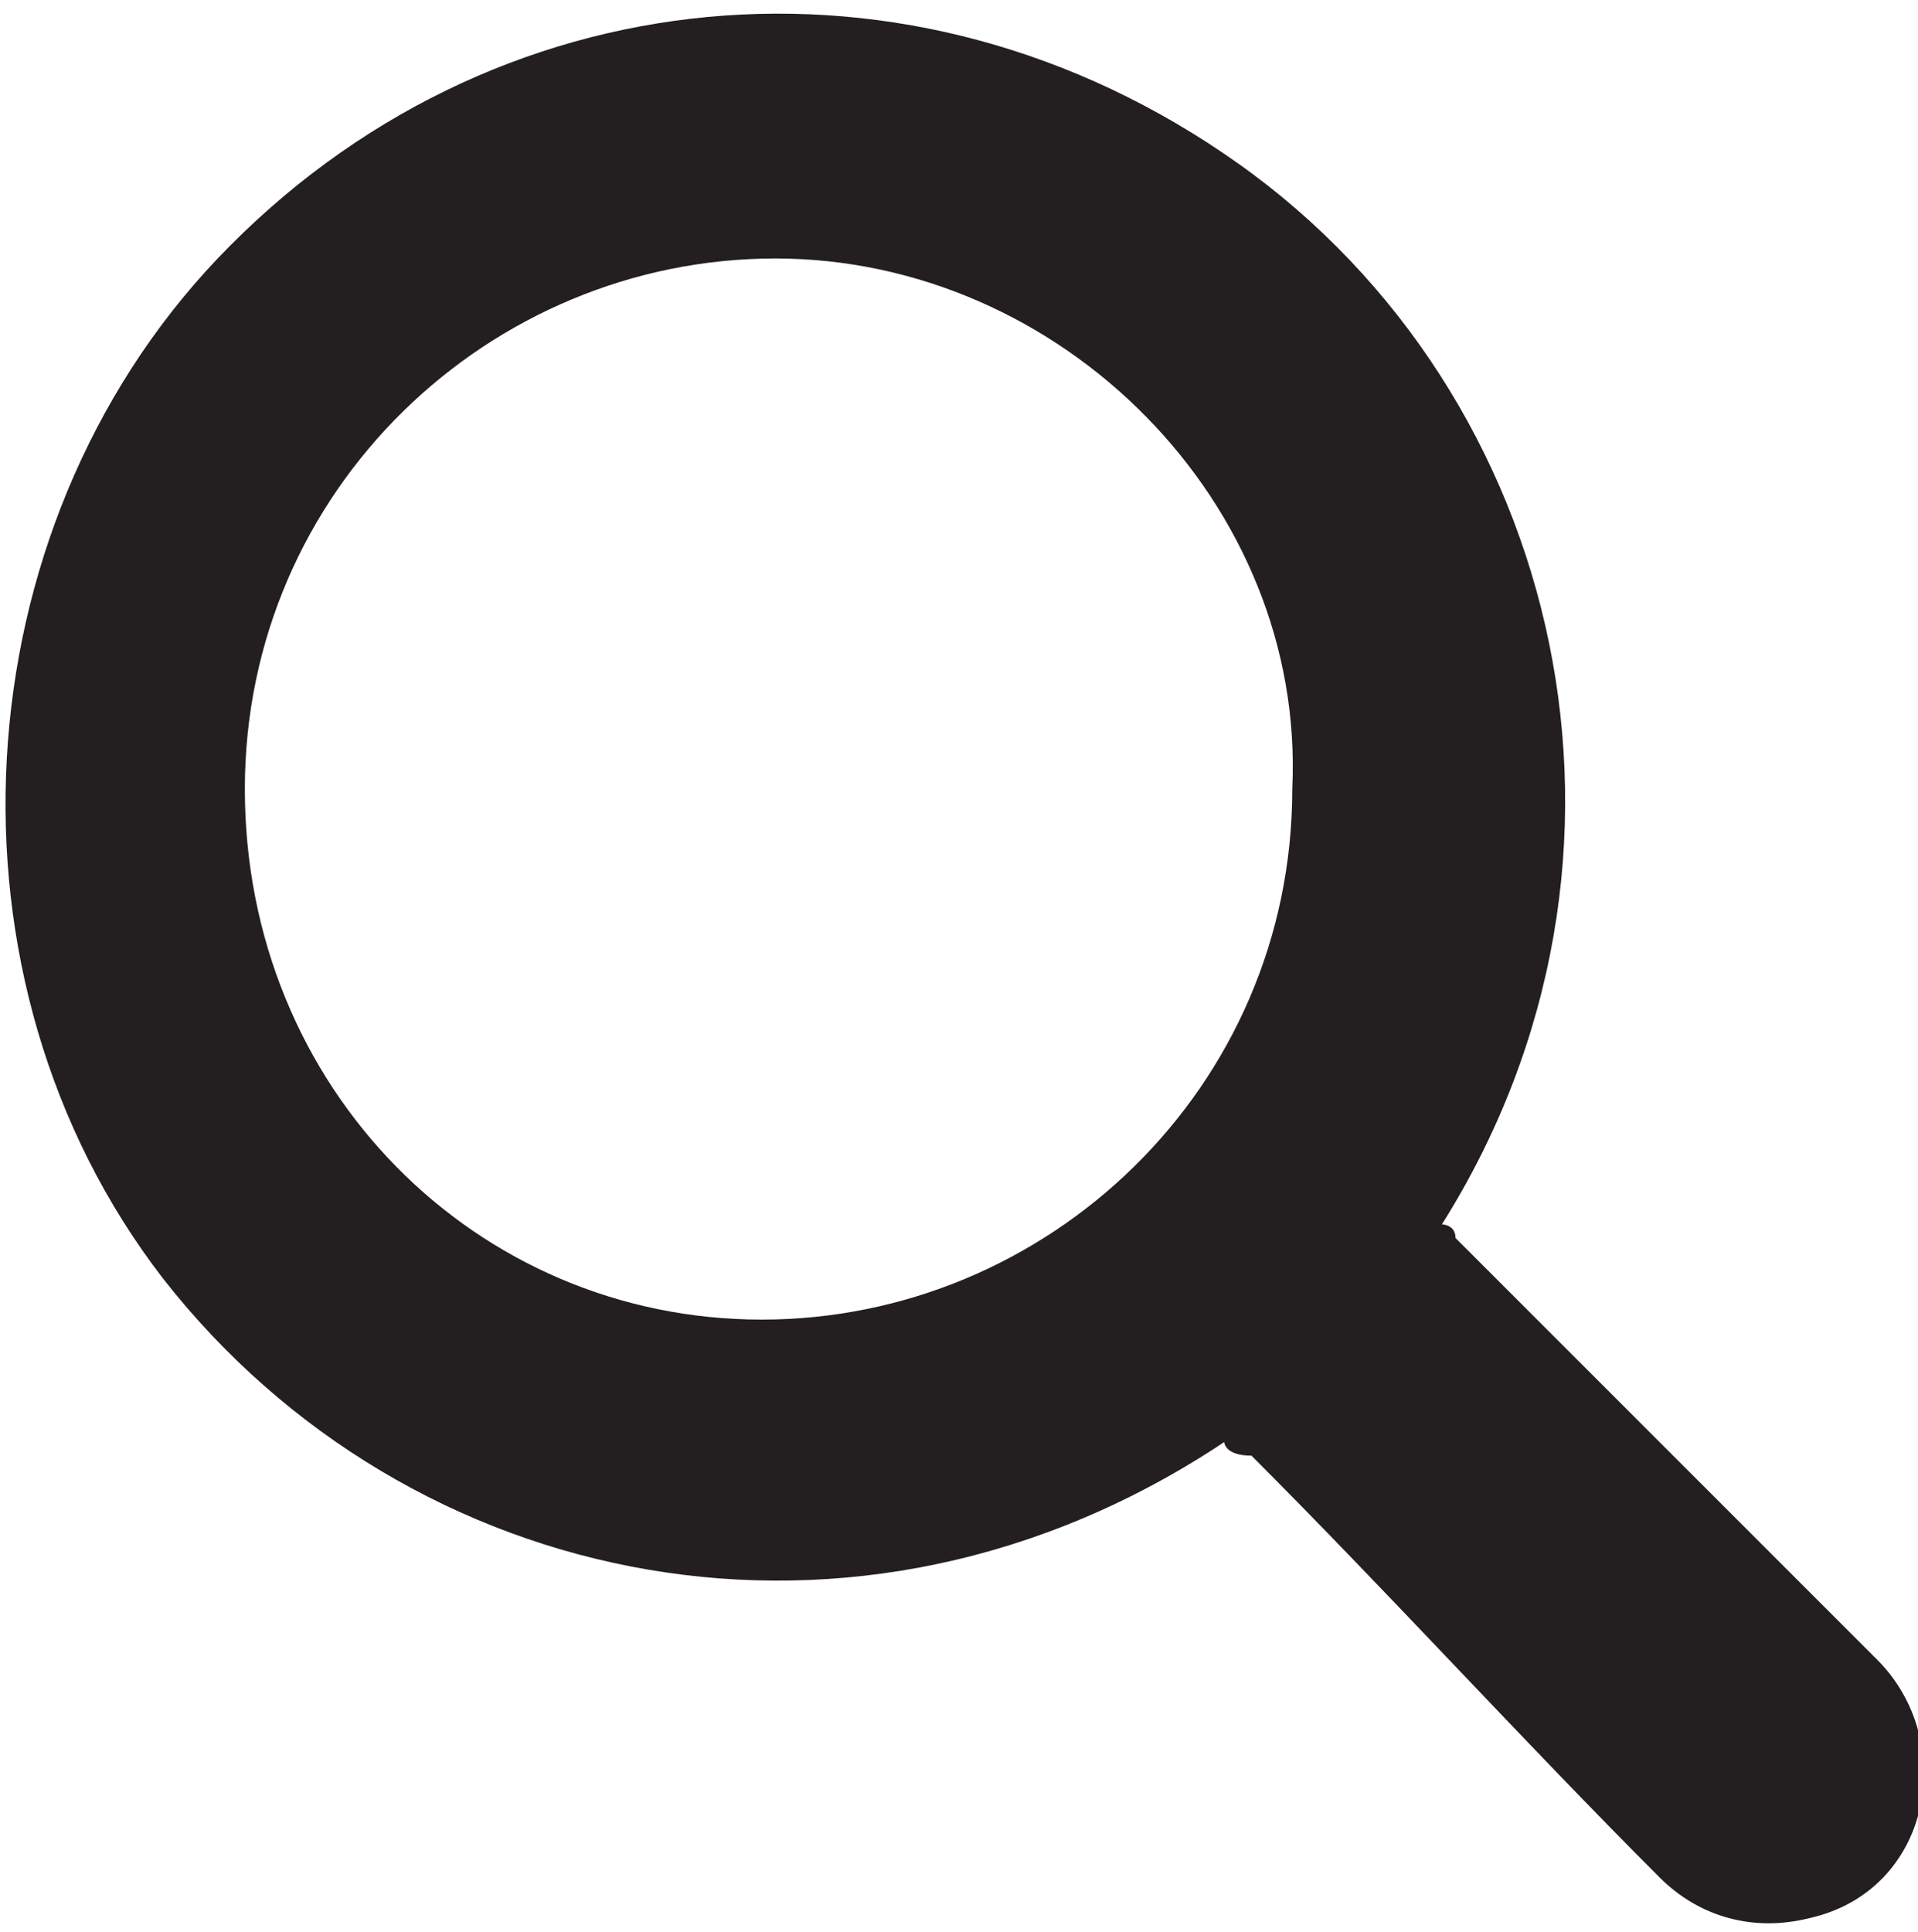 <?xml version="1.0" encoding="utf-8"?>
<!-- Generator: Adobe Illustrator 19.2.1, SVG Export Plug-In . SVG Version: 6.00 Build 0)  -->
<svg version="1.1" id="Layer_1" xmlns="http://www.w3.org/2000/svg" xmlns:xlink="http://www.w3.org/1999/xlink" x="0px" y="0px"
	 viewBox="0 0 14.1 14.2" style="enable-background:new 0 0 14.1 14.2;" xml:space="preserve">
<style type="text/css">
	.st0{fill:#231F20;}
</style>
<g id="Page-1" transform="translate(345, 8)">
	<path id="Fill-1" class="st0" d="M-339.3-6.1c-2.1,0-3.9,1.7-3.9,3.9s1.7,3.9,3.8,3.9c2.1,0,3.9-1.7,3.9-3.9
		C-335.4-4.3-337.2-6.1-339.3-6.1 M-336,2.6c-2.7,1.8-6,1.1-7.8-1.2c-1.7-2.2-1.5-5.5,0.4-7.5c2-2.1,5.1-2.4,7.5-0.7
		s3.2,5.1,1.5,7.8c0,0,0.1,0,0.1,0.1c1,1,2.1,2.1,3.1,3.1c0.6,0.6,0.4,1.7-0.5,1.9c-0.4,0.1-0.8,0-1.1-0.3c-1-1-2-2.1-3-3.1
		C-336,2.7-336,2.6-336,2.6"/>
</g>
</svg>
